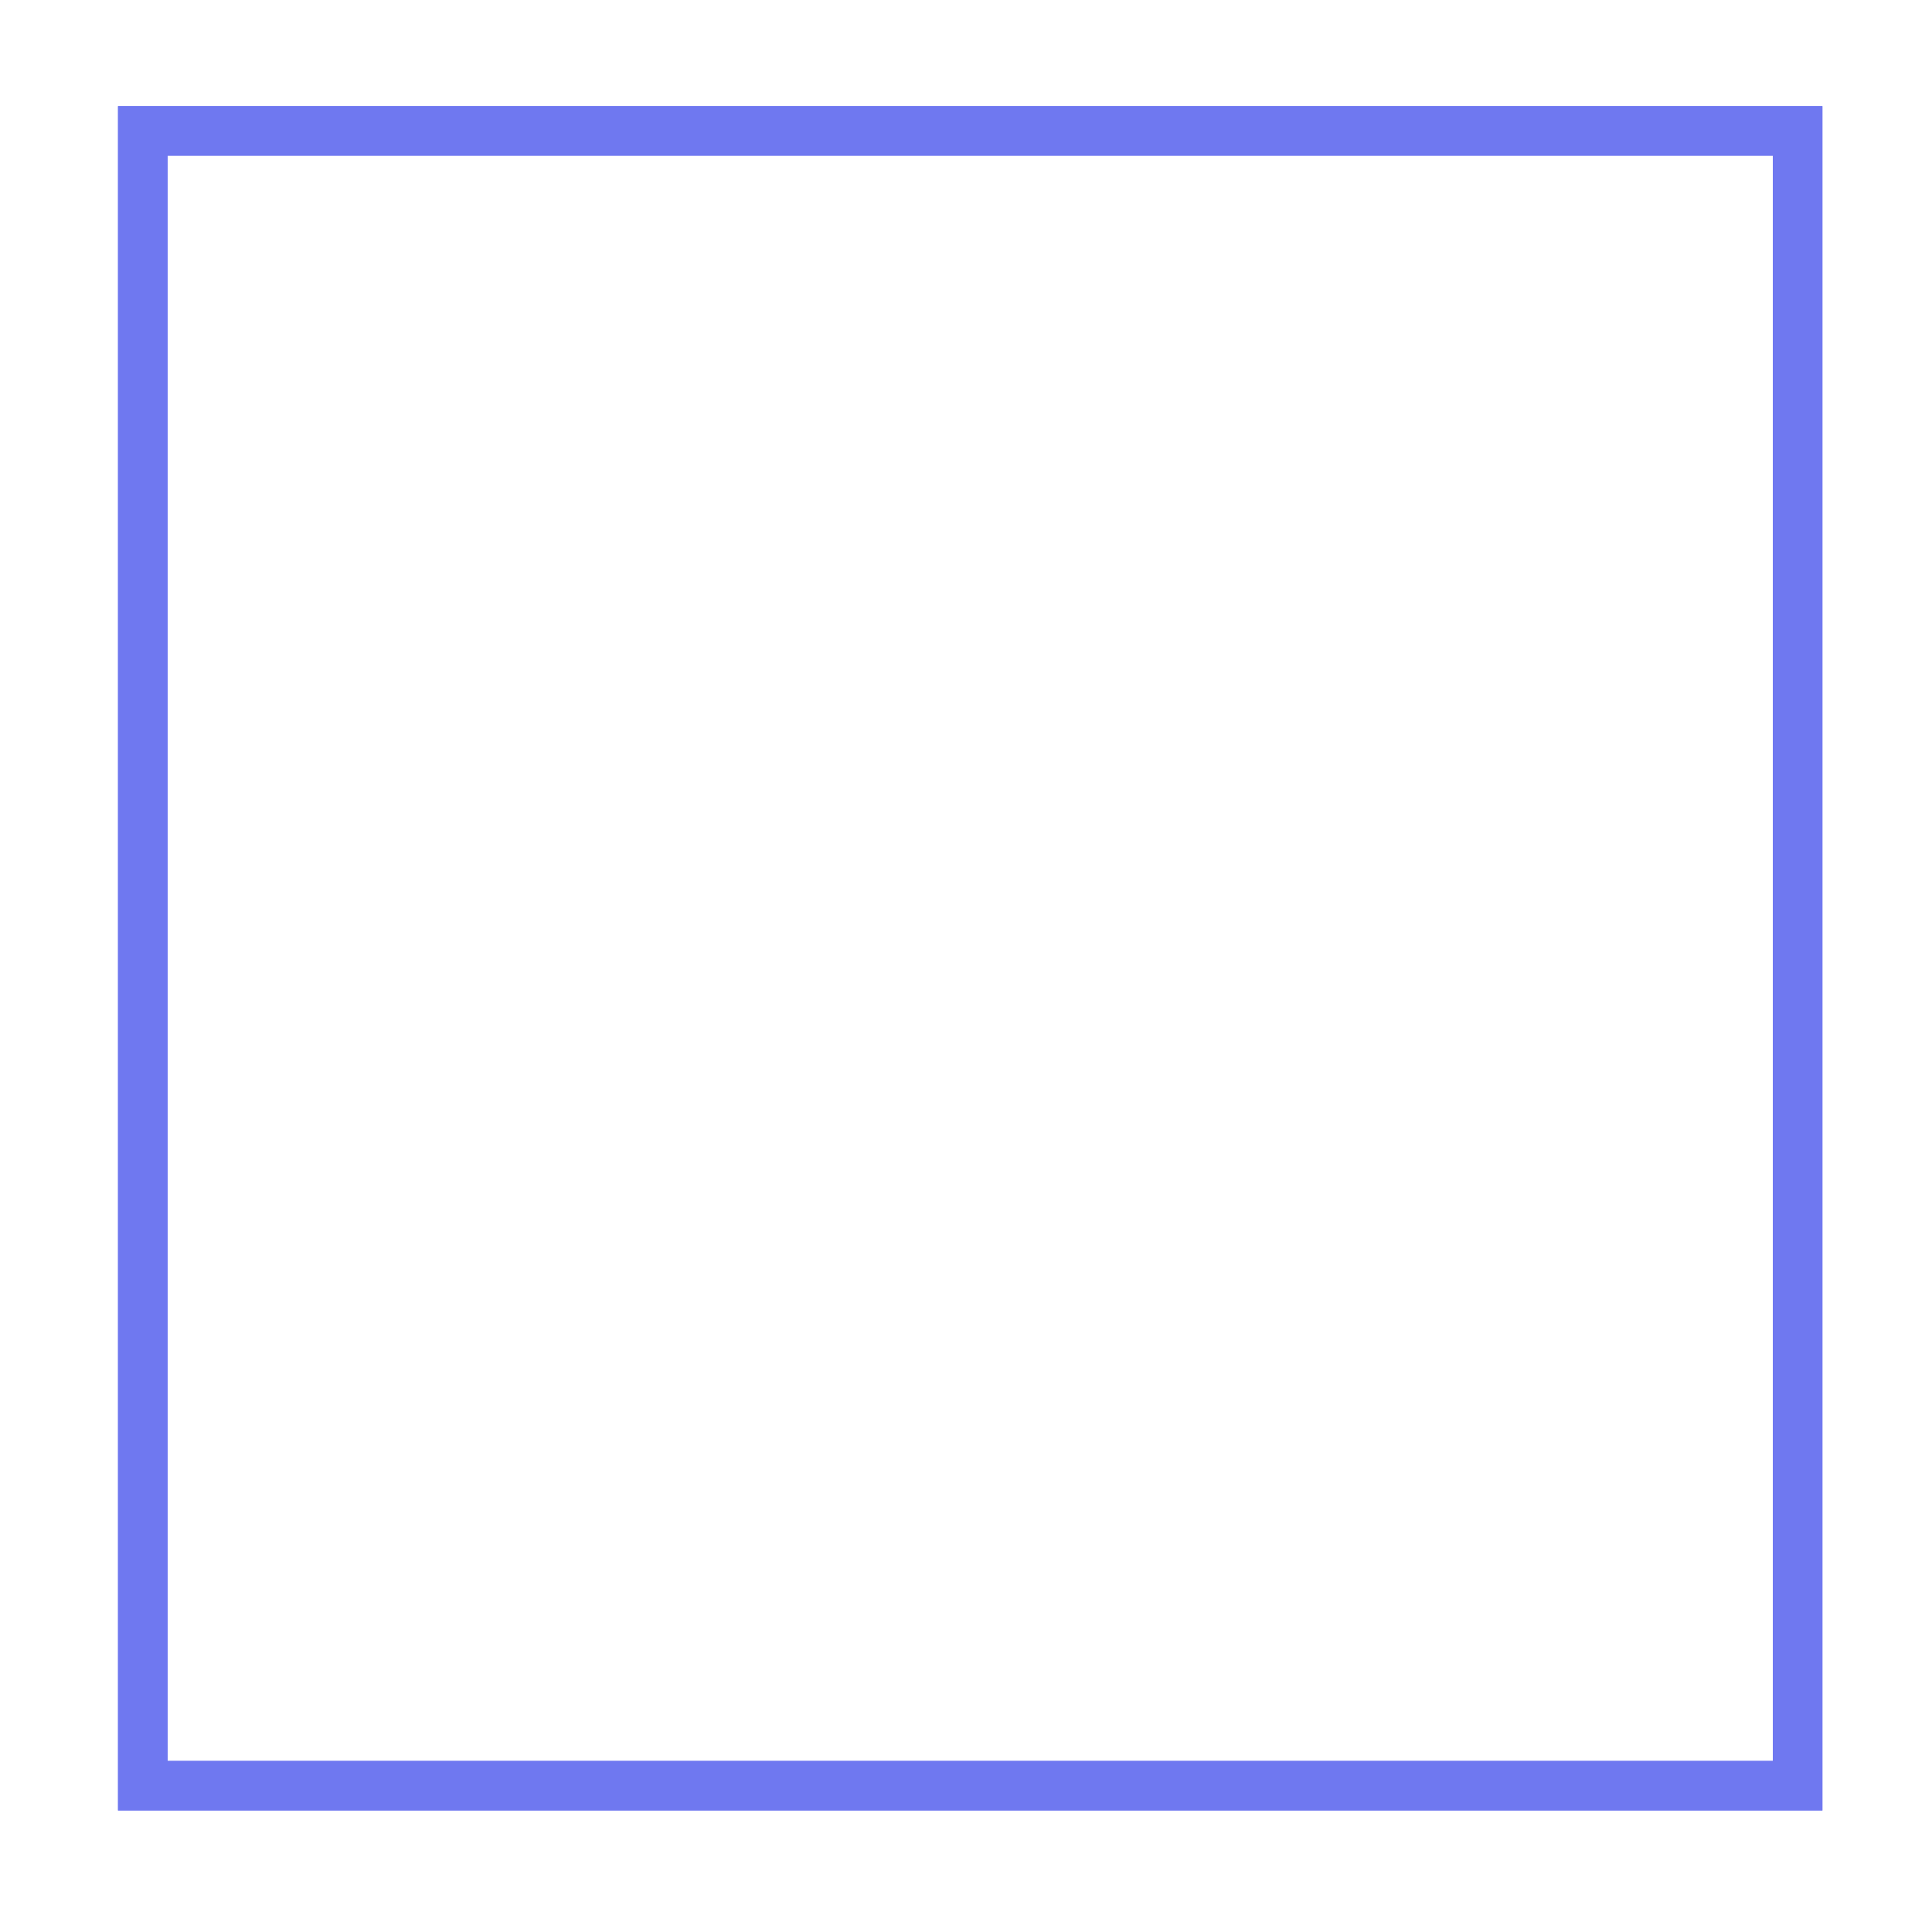 <svg width="78" height="78" viewBox="0 0 78 78" fill="none" xmlns="http://www.w3.org/2000/svg">
<g filter="url(#filter0_f)">
<rect x="5.765" y="5.284" width="66.81" height="66.81" stroke="#6F78F0" stroke-width="2"/>
</g>
<rect x="5.765" y="5.284" width="66.81" height="66.81" stroke="#6F78F0" stroke-width="2"/>
<defs>
<filter id="filter0_f" x="0.765" y="0.284" width="76.81" height="76.81" filterUnits="userSpaceOnUse" color-interpolation-filters="sRGB">
<feFlood flood-opacity="0" result="BackgroundImageFix"/>
<feBlend mode="normal" in="SourceGraphic" in2="BackgroundImageFix" result="shape"/>
<feGaussianBlur stdDeviation="2" result="effect1_foregroundBlur"/>
</filter>
</defs>
</svg>

